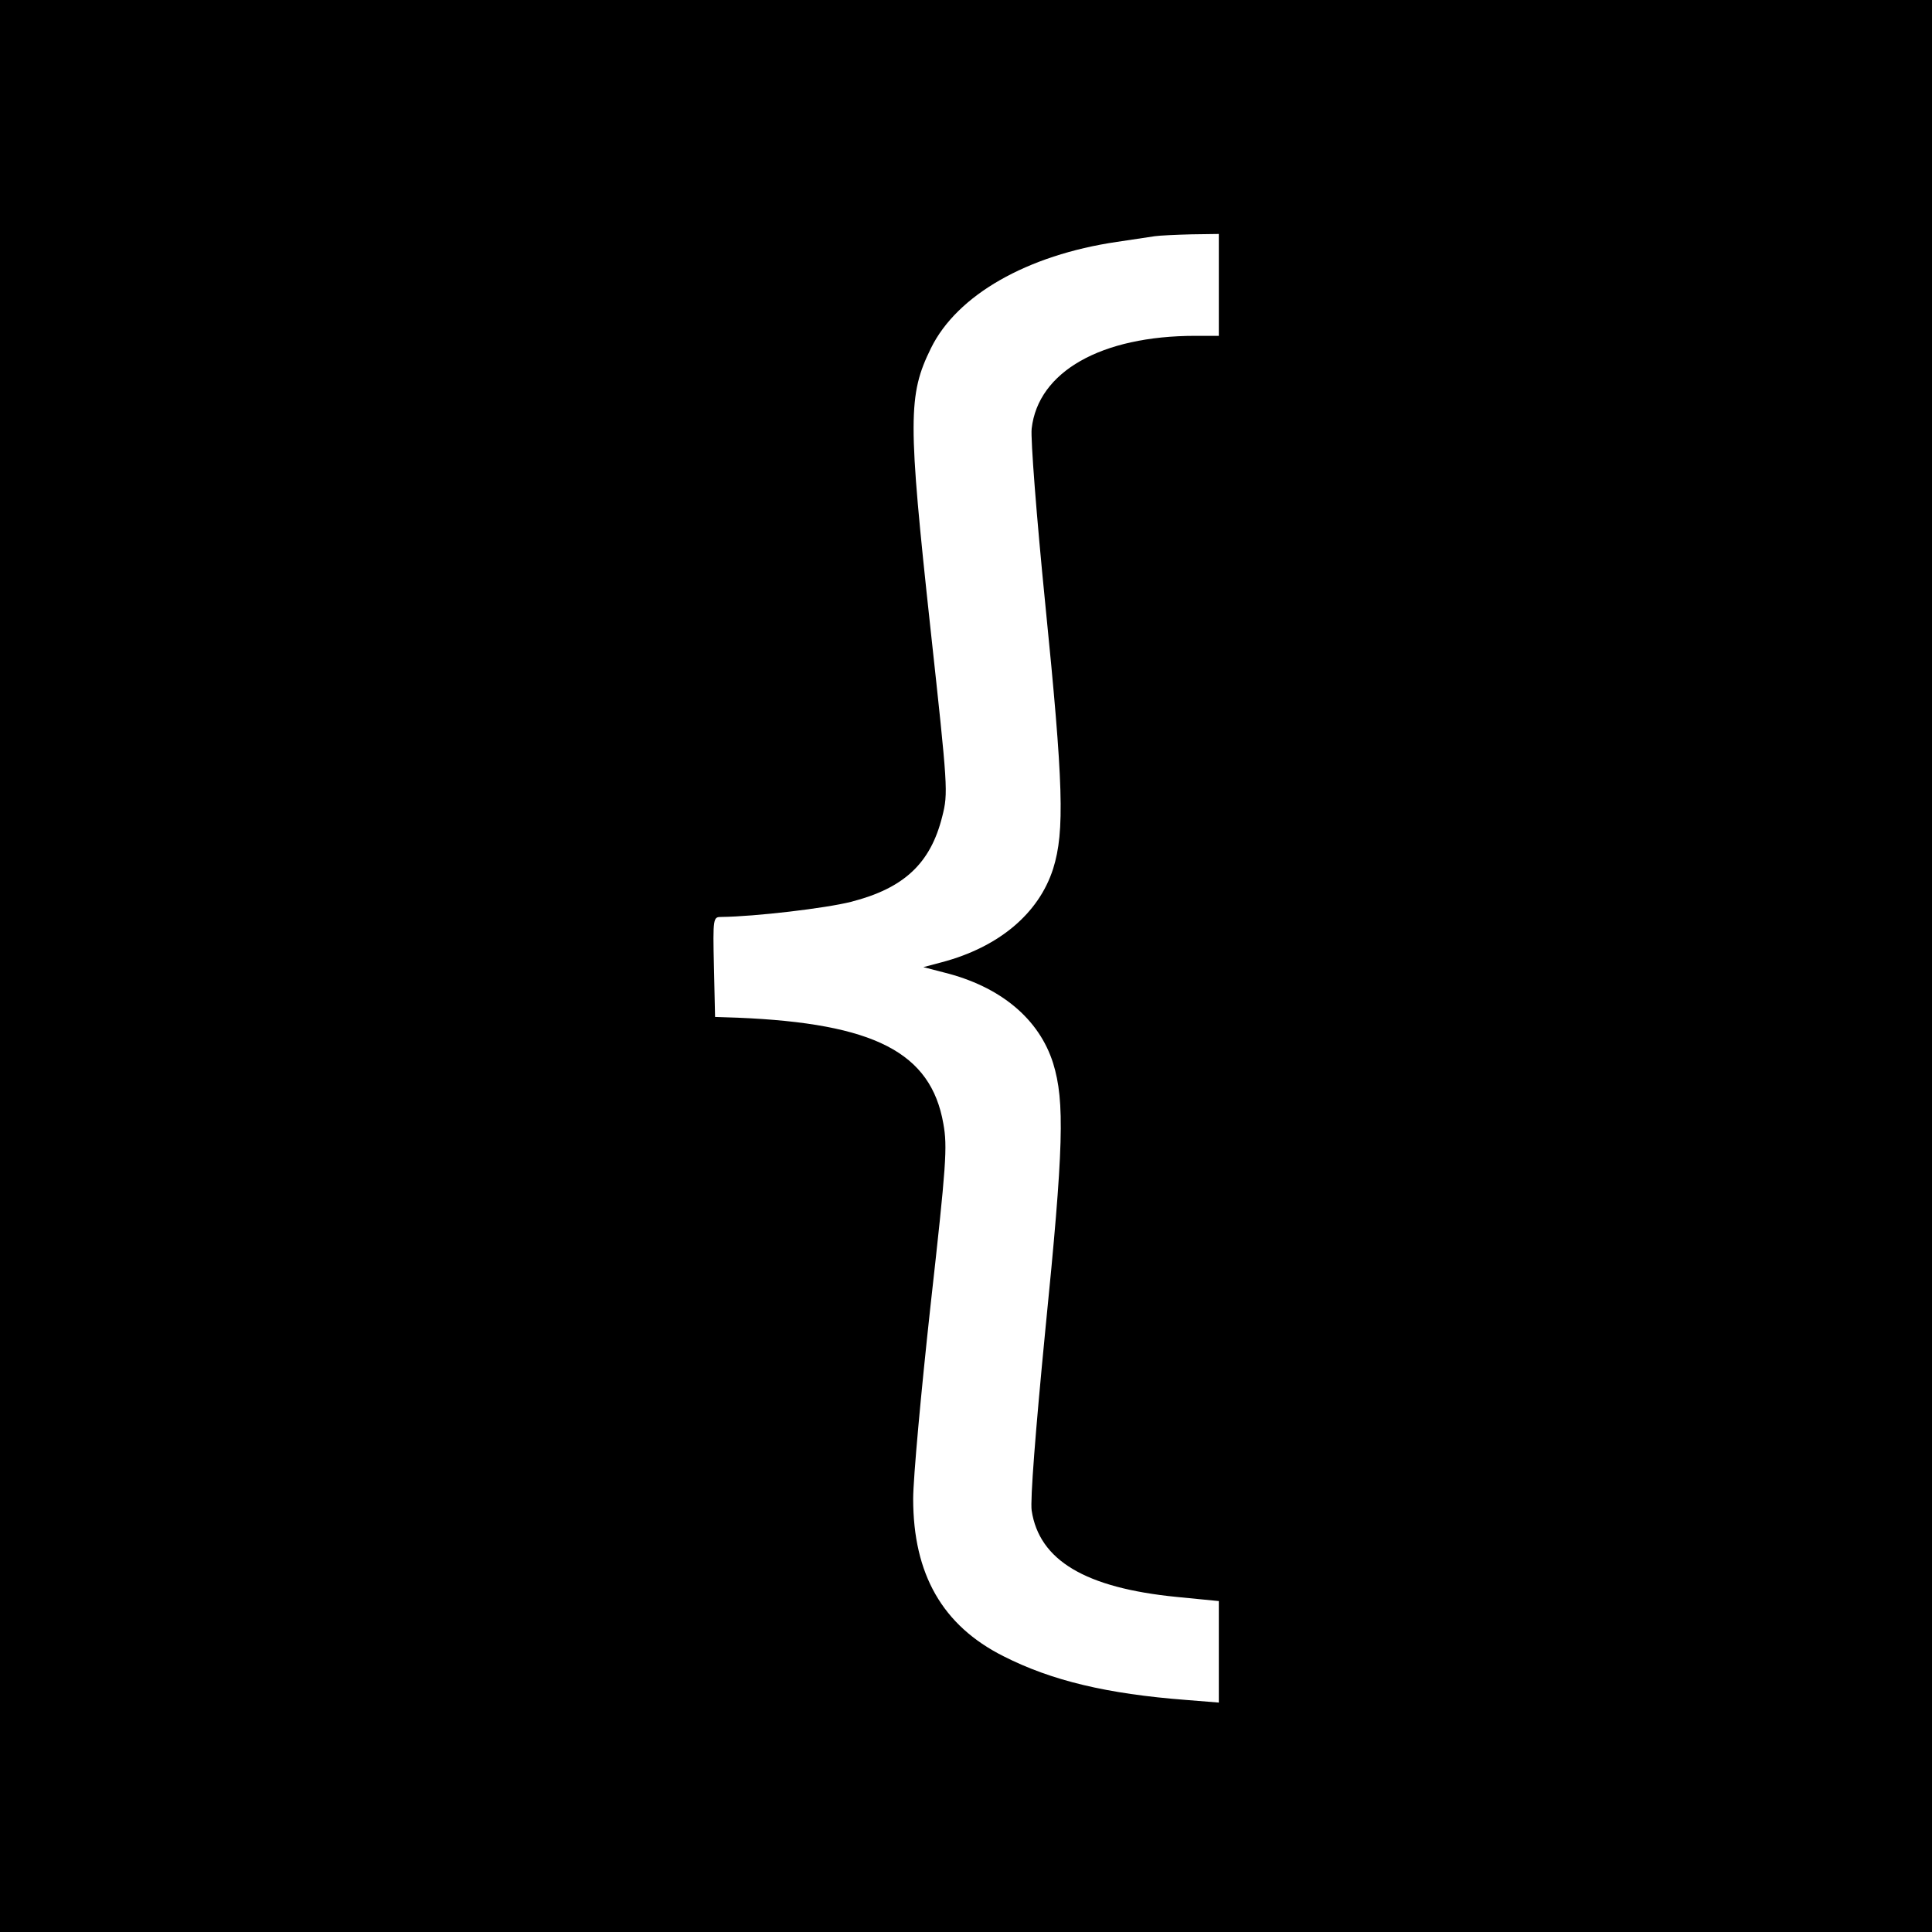<?xml version="1.0" standalone="no"?>
<!DOCTYPE svg PUBLIC "-//W3C//DTD SVG 20010904//EN"
 "http://www.w3.org/TR/2001/REC-SVG-20010904/DTD/svg10.dtd">
<svg version="1.0" xmlns="http://www.w3.org/2000/svg"
 width="512pt" height="512pt" viewBox="0 0 512 512"
 preserveAspectRatio="xMidYMid meet">
<g transform="translate(0,512) scale(0.1,-0.1)"
fill="#000000" stroke="none">
<path d="M0 2560 l0 -2560 2560 0 2560 0 0 2560 0 2560 -2560 0 -2560 0 0
-2560z m3230 1805 l0 -135 -62 0 c-250 0 -417 -95 -434 -246 -3 -27 13 -234
36 -464 48 -478 52 -603 21 -702 -38 -119 -144 -208 -295 -248 l-49 -13 54
-14 c150 -37 253 -123 290 -241 31 -101 28 -221 -21 -709 -26 -267 -40 -448
-36 -476 20 -132 142 -205 384 -229 l112 -11 0 -135 0 -134 -87 7 c-209 16
-356 51 -484 116 -161 81 -239 217 -239 417 0 54 21 284 46 512 42 376 45 421
34 482 -33 189 -183 266 -545 281 l-60 2 -3 133 c-3 131 -2 132 20 132 89 1
276 23 343 40 141 36 211 102 242 226 16 63 15 74 -31 497 -60 553 -60 620 1
744 69 141 255 247 493 282 41 6 86 13 100 15 14 2 58 4 98 5 l72 1 0 -135z"/>
</g>
</svg>
